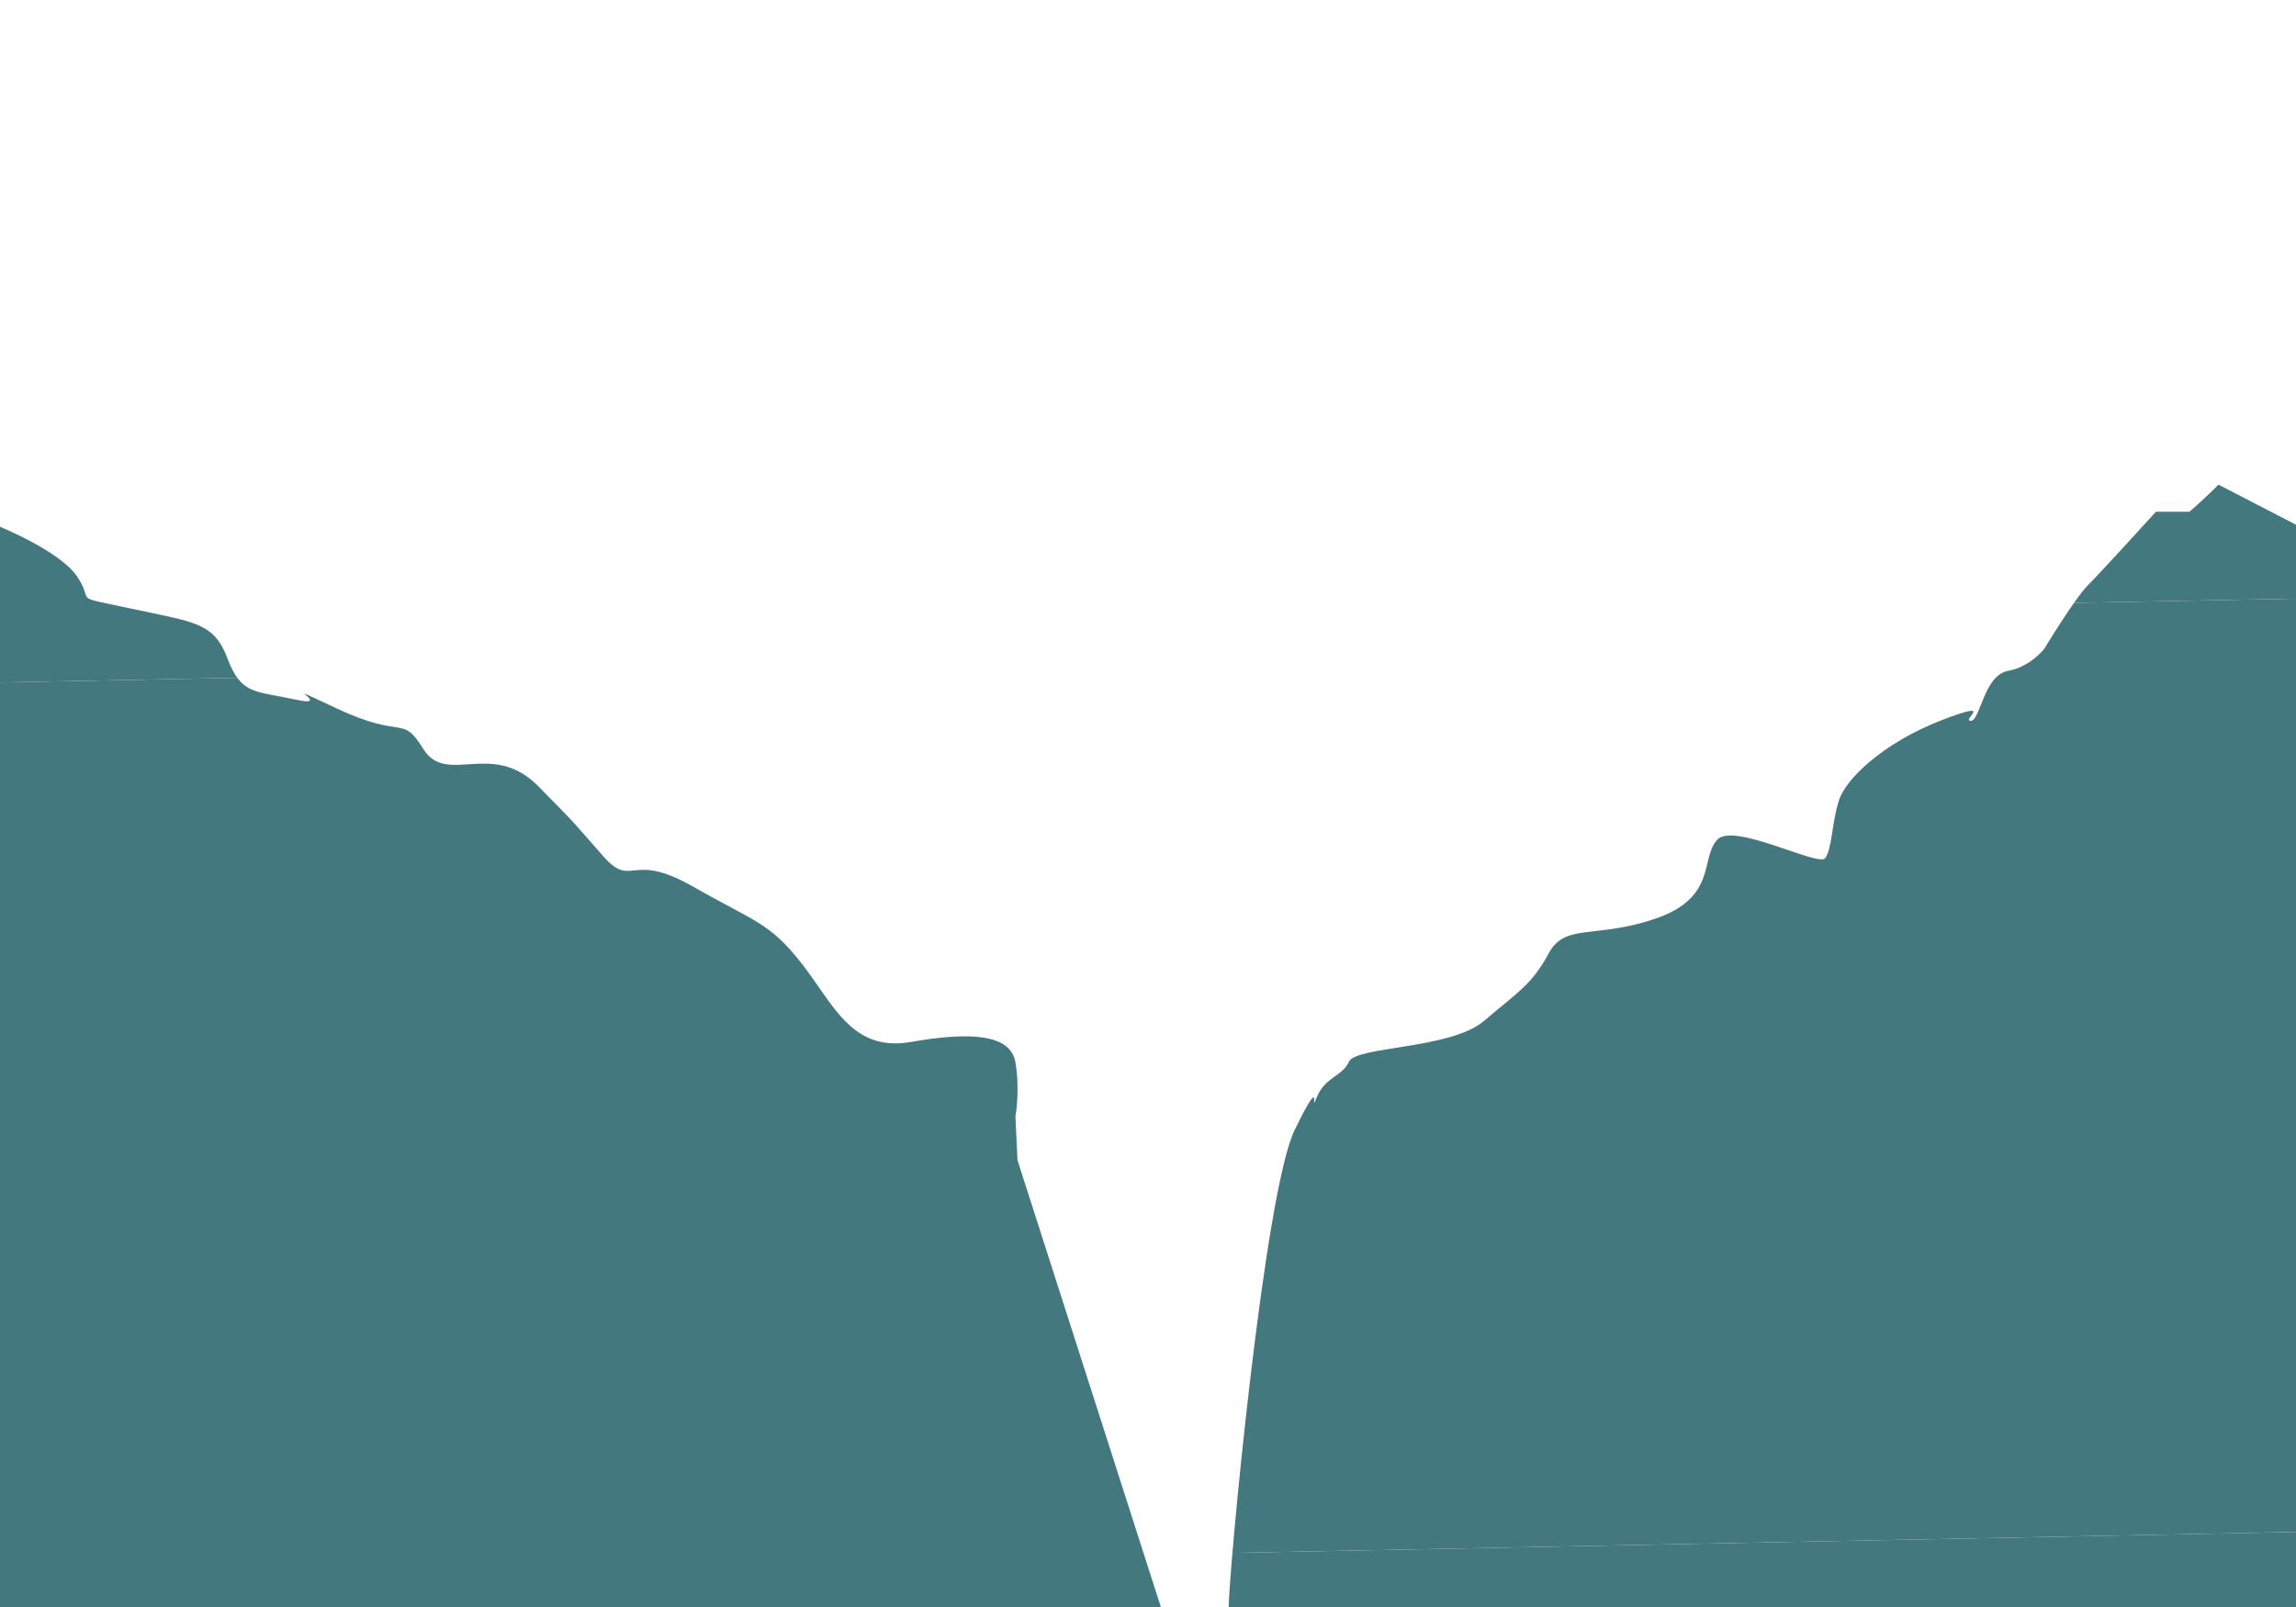 <?xml version="1.0" encoding="utf-8"?>
<!-- Generator: Adobe Illustrator 19.0.0, SVG Export Plug-In . SVG Version: 6.00 Build 0)  -->
<svg version="1.1" id="first-mountains" xmlns="http://www.w3.org/2000/svg" xmlns:xlink="http://www.w3.org/1999/xlink" x="0px"
	 y="0px" viewBox="38 -72.2 336 235.2" style="enable-background:new 38 -72.2 336 235.2;" xml:space="preserve">
<style type="text/css">
	.st0{clip-path:url(#SVGID_2_);fill:#44787F;}
	.st1{clip-path:url(#SVGID_4_);fill:#44787F;}
	.st2{clip-path:url(#SVGID_6_);fill:#44787F;}
	.st3{clip-path:url(#SVGID_8_);fill:#44787F;}
	.st4{clip-path:url(#SVGID_10_);fill:#44787F;}
</style>
<g>
	<g>
		<g>
			<g>
				<g>
					<defs>
						<path id="SVGID_1_" d="M36.9,164h171.3l-21.3-66.4l-0.3-6.4c0,0,0.7-3.8,0-7.9c-0.7-4.2-6.7-4.5-15.3-3
							c-8.7,1.5-11.3-5.5-16-11.5c-4.7-6-6.7-6-16-11.3c-9.3-5.3-8.7,0.7-13.3-4.7c-4.7-5.3-2.7-3.3-9.3-10
							c-6.7-6.7-13.3,0-16.7-5.3c-3.3-5.3-2.7-1.3-12.7-6s0,0-6-1.3s-8-0.7-10-6s-4.7-5.3-14-7.3s-5.3-0.7-8-4.7
							c-2.4-3.6-10.7-7.1-12.5-7.8V164H36.9z"/>
					</defs>
					<clipPath id="SVGID_2_">
						<use xlink:href="#SVGID_1_"  style="overflow:visible;"/>
					</clipPath>
					<polygon class="st0" points="207.1,4.2 207.5,24.4 36.9,27.7 36.9,4.2 					"/>
				</g>
			</g>
		</g>
		<g>
			<g>
				<g>
					<defs>
						<path id="SVGID_3_" d="M36.9,164h171.3l-21.3-66.4l-0.3-6.4c0,0,0.7-3.8,0-7.9c-0.7-4.2-6.7-4.5-15.3-3
							c-8.7,1.5-11.3-5.5-16-11.5c-4.7-6-6.7-6-16-11.3c-9.3-5.3-8.7,0.7-13.3-4.7c-4.7-5.3-2.7-3.3-9.3-10
							c-6.7-6.7-13.3,0-16.7-5.3c-3.3-5.3-2.7-1.3-12.7-6s0,0-6-1.3s-8-0.7-10-6s-4.7-5.3-14-7.3s-5.3-0.7-8-4.7
							c-2.4-3.6-10.7-7.1-12.5-7.8V164H36.9z"/>
					</defs>
					<clipPath id="SVGID_4_">
						<use xlink:href="#SVGID_3_"  style="overflow:visible;"/>
					</clipPath>
					<polygon class="st1" points="207.5,24.4 208.2,60.8 208.2,164 36.9,164 36.9,27.7 					"/>
				</g>
			</g>
		</g>
	</g>
</g>
<g>
	<g>
		<g>
			<g>
				<g>
					<defs>
						<path id="SVGID_5_" d="M374.8-5.4c-2.5-0.9-6.7-1.9-9,0.8c-3.5,4-7.4,7.3-7.4,7.3h-4.9c0,0-7.9,8.7-9.9,10.7s-6.4,9.3-6.4,9.3
							s-2,2.7-5.4,3.3c-3.5,0.7-4,7.3-5.4,7.3c-1.5,0,4-3.3-4.5,0c-8.4,3.3-13.9,8.6-14.8,11.7c-1,3-1,7.1-2,8.4s-13.4-5.3-15.8-2.7
							c-2.5,2.7,0,8.4-8.9,11.5s-13.4,0.6-15.8,5.2c-2.5,4.6-4.5,5.6-9.4,9.8c-4.9,4.2-18.8,3.7-19.8,6c-1,2.2-3.5,2.2-4.7,5.2
							c-1.2,3,1.2-4.3-3.2,4.7c-4.5,9-9.7,65-9.7,70.1c0,4.8,114,1.7,157.3,0V-5.4H374.8z"/>
					</defs>
					<clipPath id="SVGID_6_">
						<use xlink:href="#SVGID_5_"  style="overflow:visible;"/>
					</clipPath>
					<polygon class="st2" points="374.8,15.4 217.5,18.4 350.8,-7.4 374,4.6 					"/>
				</g>
			</g>
		</g>
		<g>
			<g>
				<g>
					<defs>
						<path id="SVGID_7_" d="M371.2,4.6c-2.5-0.9-3.1-11.9-5.4-9.2c-3.5,4-7.4,7.3-7.4,7.3h-4.9c0,0-7.9,8.7-9.9,10.7
							s-6.4,9.3-6.4,9.3s-2,2.7-5.4,3.3c-3.5,0.7-4,7.3-5.4,7.3c-1.5,0,4-3.3-4.5,0c-8.4,3.3-13.9,8.6-14.8,11.7c-1,3-1,7.1-2,8.4
							s-13.4-5.3-15.8-2.7c-2.5,2.7,0,8.4-8.9,11.5s-13.4,0.6-15.8,5.2c-2.5,4.6-4.5,5.6-9.4,9.8c-4.9,4.2-18.8,3.7-19.8,6
							c-1,2.2-3.5,2.2-4.7,5.2c-1.2,3,1.2-4.3-3.2,4.7c-4.5,9-9.7,65-9.7,70.1c0,4.8,114,1.7,157.3,0L374,4.6H371.2z"/>
					</defs>
					<clipPath id="SVGID_8_">
						<use xlink:href="#SVGID_7_"  style="overflow:visible;"/>
					</clipPath>
					<polygon class="st3" points="374.8,152 217.5,155.1 217.5,18.4 374.8,15.4 					"/>
				</g>
			</g>
		</g>
		<g>
			<g>
				<g>
					<defs>
						<path id="SVGID_9_" d="M371.2,4.6c-2.5-0.9-3.1-11.9-5.4-9.2c-3.5,4-7.4,7.3-7.4,7.3h-4.9c0,0-7.9,8.7-9.9,10.7
							s-6.4,9.3-6.4,9.3s-2,2.7-5.4,3.3c-3.5,0.7-4,7.3-5.4,7.3c-1.5,0,4-3.3-4.5,0c-8.4,3.3-13.9,8.6-14.8,11.7c-1,3-1,7.1-2,8.4
							s-13.4-5.3-15.8-2.7c-2.5,2.7,0,8.4-8.9,11.5s-13.4,0.6-15.8,5.2c-2.5,4.6-4.5,5.6-9.4,9.8c-4.9,4.2-18.8,3.7-19.8,6
							c-1,2.2-3.5,2.2-4.7,5.2c-1.2,3,1.2-4.3-3.2,4.7c-4.5,9-9.7,65-9.7,70.1c0,4.8,114,1.7,157.3,0l0-158.6H371.2z"/>
					</defs>
					<clipPath id="SVGID_10_">
						<use xlink:href="#SVGID_9_"  style="overflow:visible;"/>
					</clipPath>
					<polygon class="st4" points="217.5,155.1 374.8,152 374.8,163.3 217.5,163.3 					"/>
				</g>
			</g>
		</g>
	</g>
</g>
</svg>
